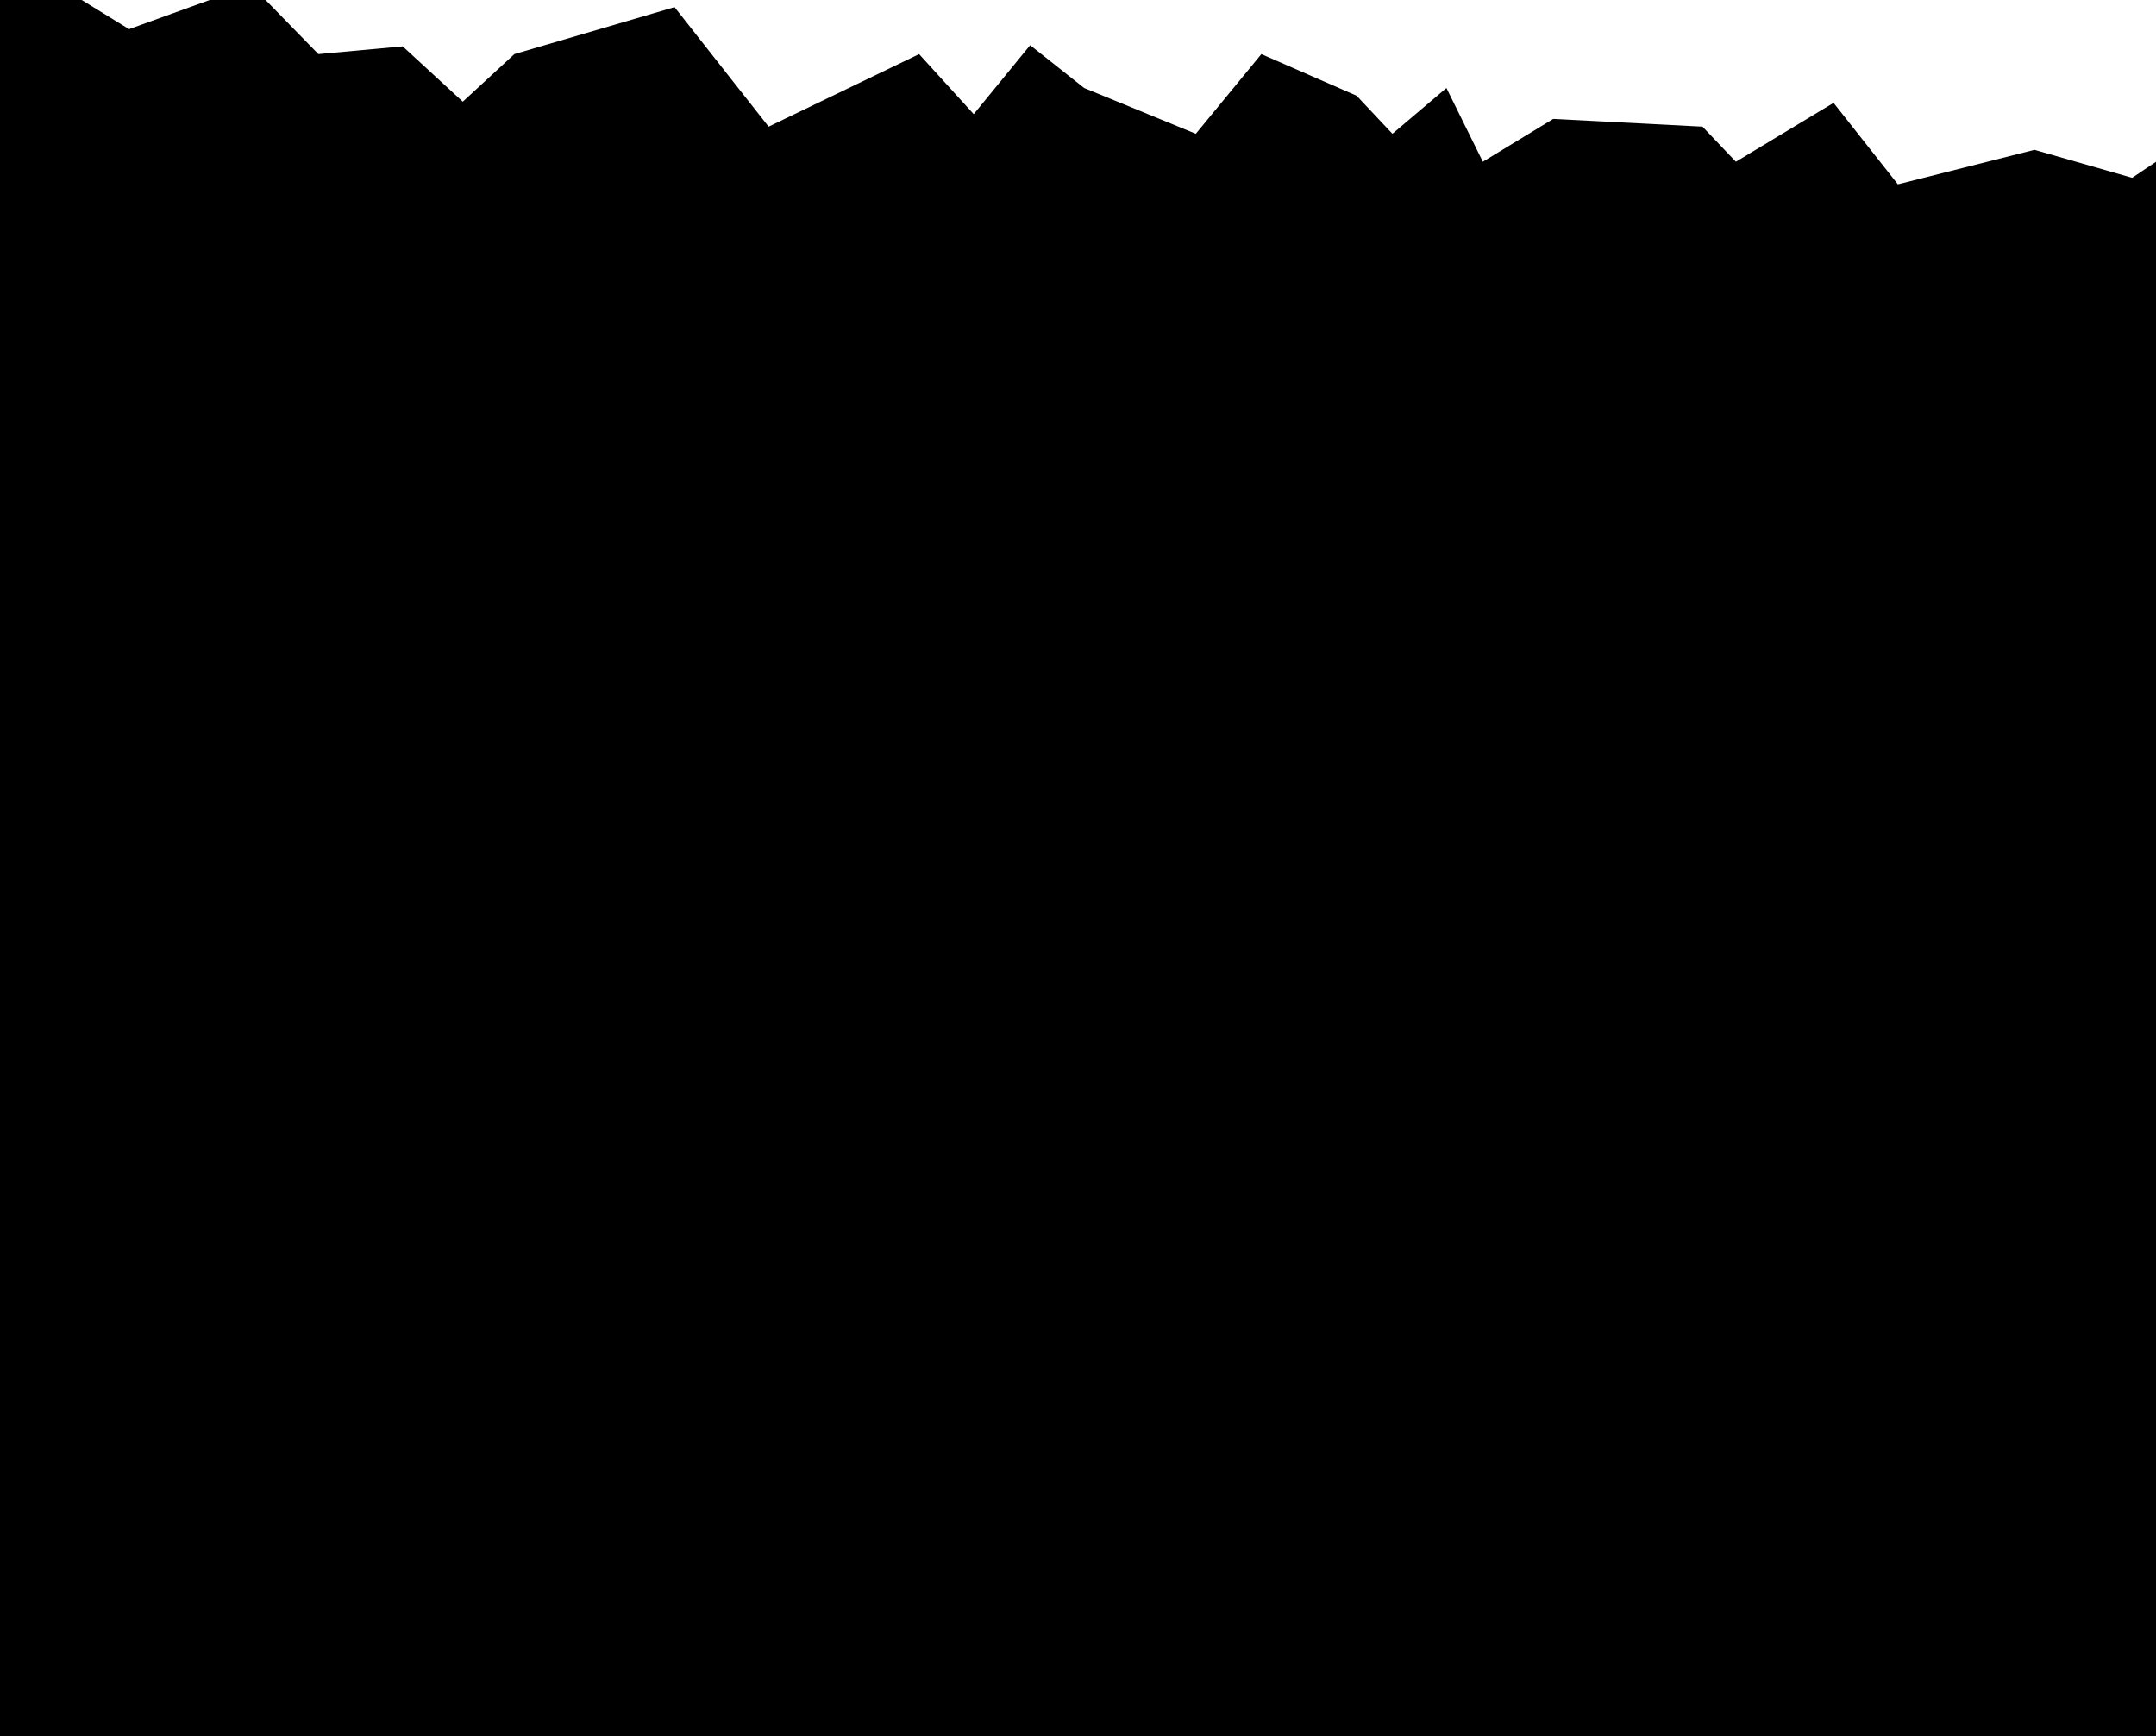 <svg width="1920" height="1546" viewBox="0 0 1920 1546" fill="none" xmlns="http://www.w3.org/2000/svg">
<path d="M-41.254 0L-67.733 11.649L-78 0L-72.056 8324H1996V133.438L1966.82 112.787L1898.73 158.325L1811.73 133.438L1690.14 164.15L1632.86 91.606L1545.86 144.028L1516.14 112.787L1383.2 105.903L1320.52 144.028L1288.09 78.368L1240 119.141L1208.12 85.252L1123.28 48.186L1064.92 119.141L965.485 78.368L917.39 40.243L867.134 101.667L818.5 48.186L684.484 112.787L600.724 6.354L458.062 48.186L412.13 90.547L358.632 41.302L283.518 48.186L236.504 0H186.789L114.918 25.946L72.768 0H-41.254Z" fill="black"/>
</svg>
